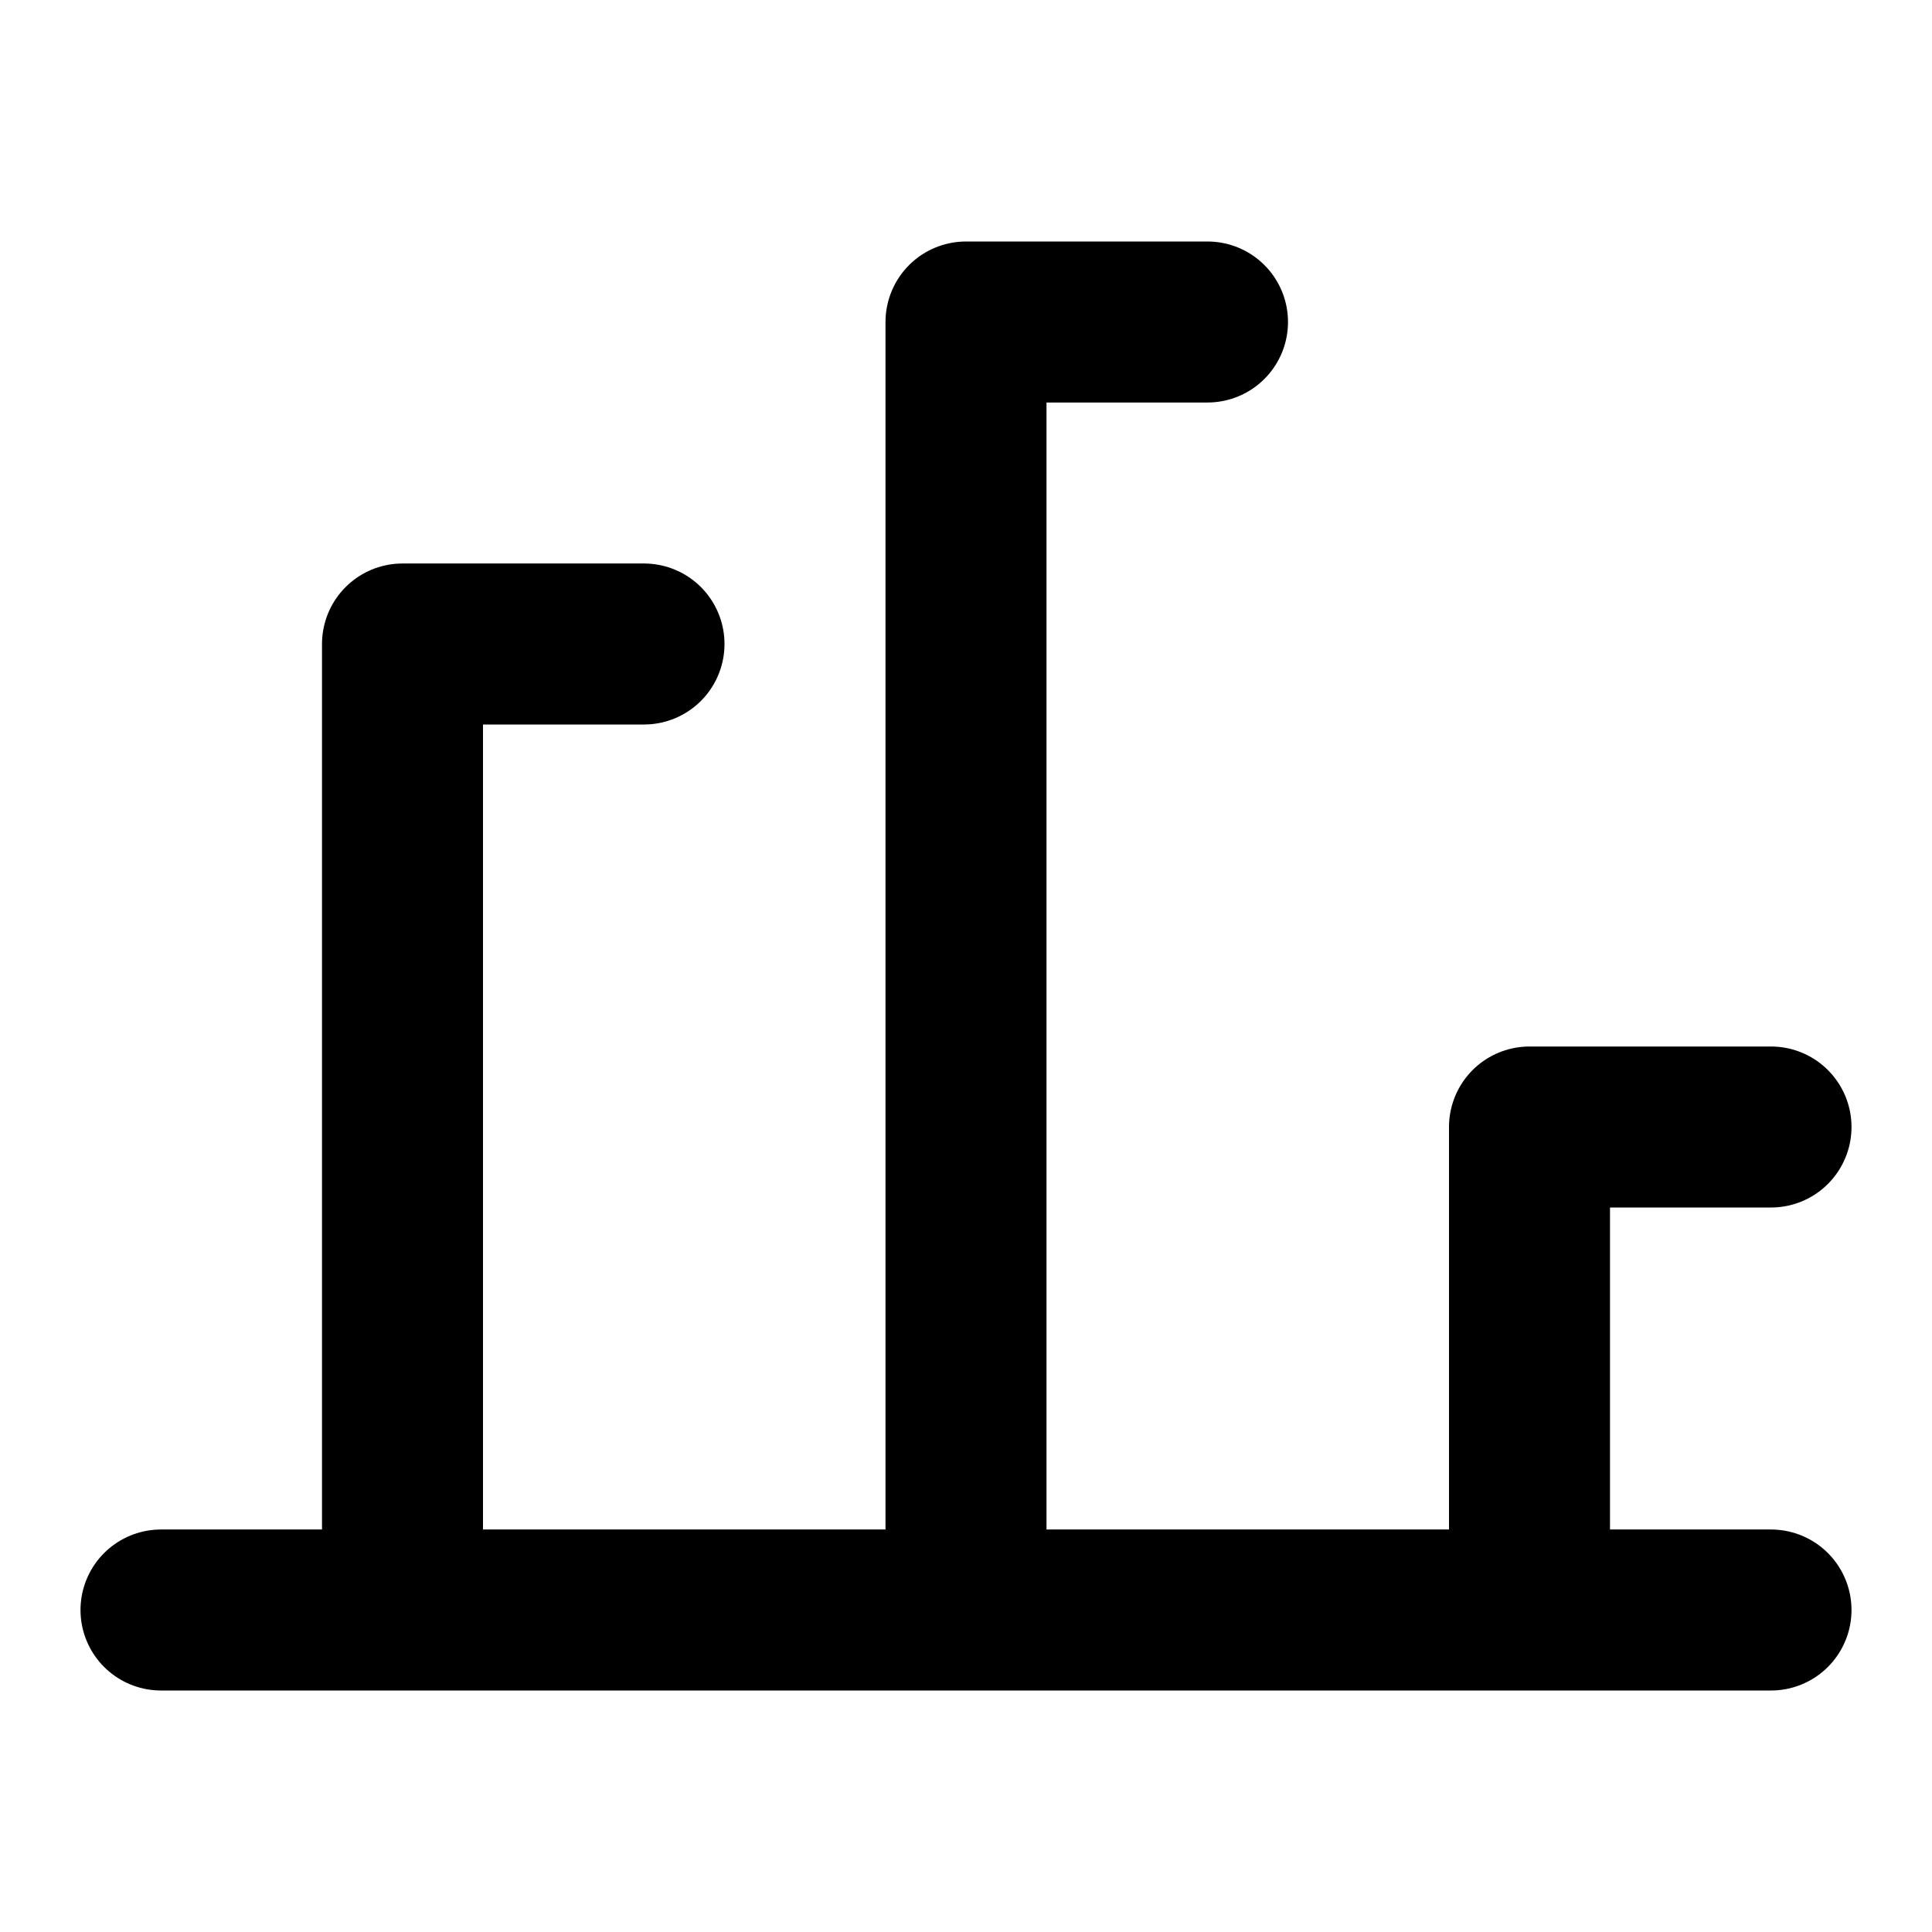 <!-- sectors-icon.svg -->
<svg xmlns="http://www.w3.org/2000/svg" viewBox="0 0 24 24" width="24" height="24">
  <path d="M2 20h20M5 20V8h3m4 12V4h3m4 16v-6h3" fill="none" stroke="#000000" stroke-width="2" stroke-linecap="round" stroke-linejoin="round"></path>
</svg>
